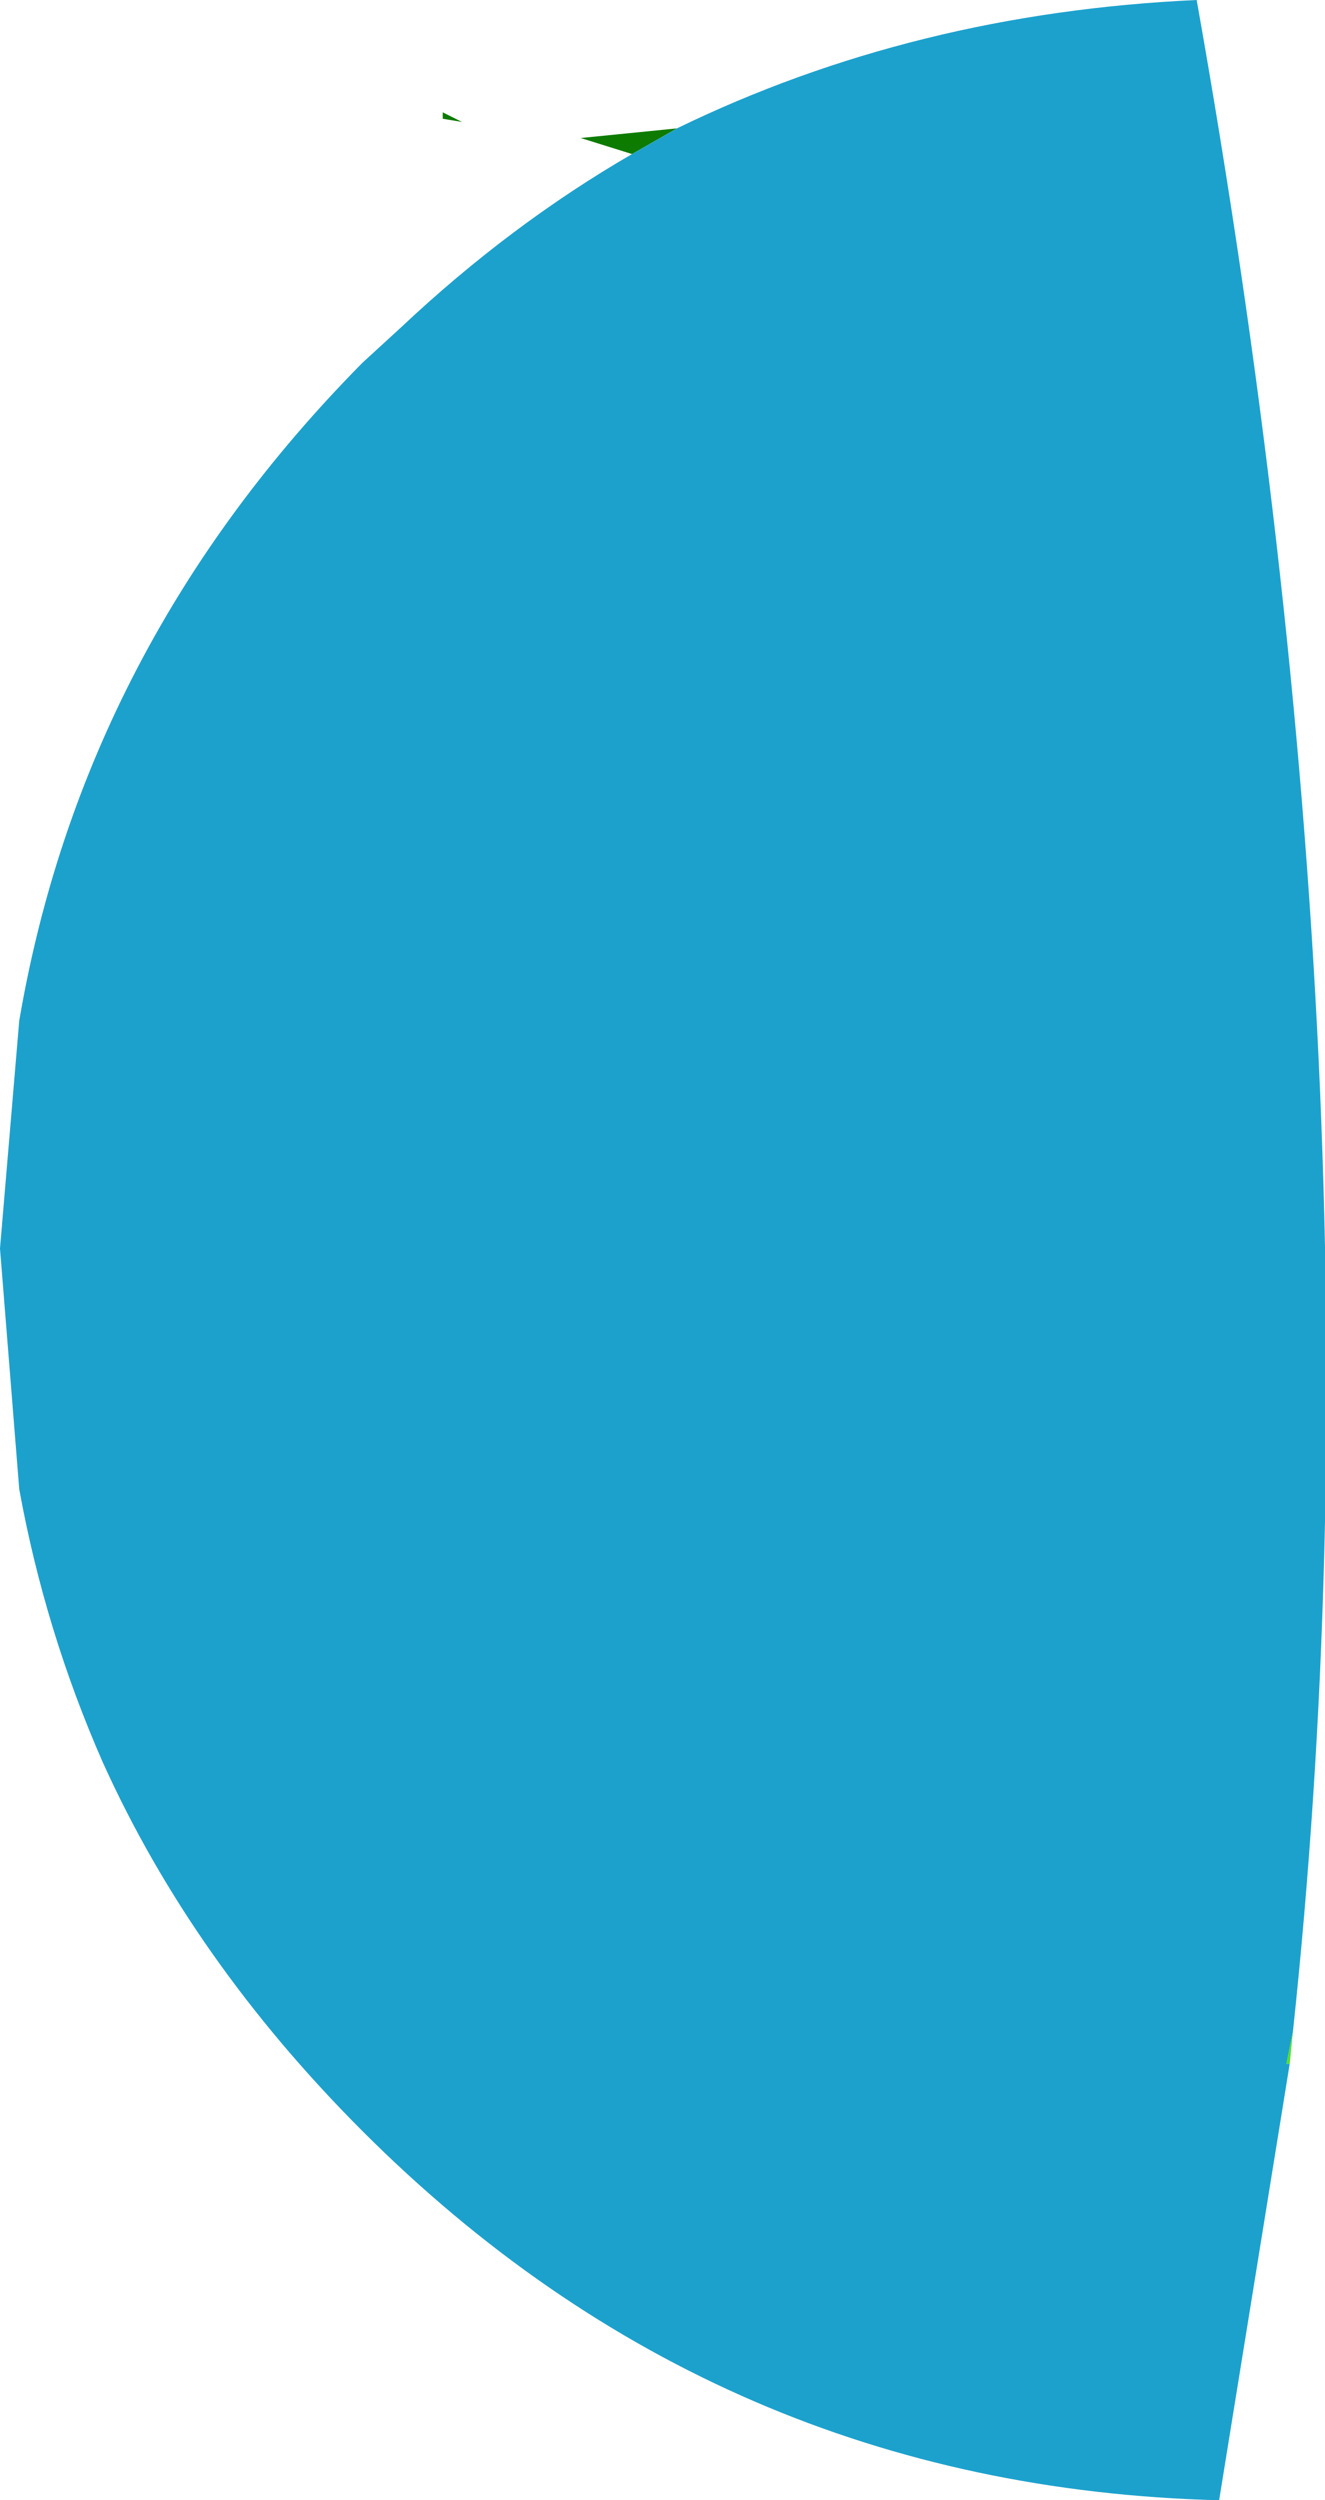<?xml version="1.0" encoding="UTF-8" standalone="no"?>
<svg xmlns:xlink="http://www.w3.org/1999/xlink" height="38.95px" width="20.65px" xmlns="http://www.w3.org/2000/svg">
  <g transform="matrix(1.0, 0.0, 0.0, 1.0, 10.35, 19.45)">
    <path d="M0.2 -17.45 L-0.5 -17.05 -1.3 -17.3 0.2 -17.45 M-3.45 -17.6 L-3.45 -17.7 -3.15 -17.55 -3.45 -17.6" fill="#0d7b00" fill-rule="evenodd" stroke="none"/>
    <path d="M0.2 -17.45 Q3.9 -19.25 8.3 -19.45 11.35 -2.3 9.8 12.2 L9.7 12.7 9.75 12.7 8.65 19.5 Q0.85 19.3 -4.7 13.75 -7.35 11.1 -8.75 8.0 -9.65 5.95 -10.05 3.75 L-10.35 0.0 -10.05 -3.55 Q-9.05 -9.4 -4.7 -13.8 L-4.1 -14.35 Q-2.4 -15.95 -0.5 -17.05 L0.2 -17.45" fill="#1ca1cd" fill-rule="evenodd" stroke="none"/>
    <path d="M9.75 12.7 L9.7 12.7 9.8 12.2 9.75 12.7" fill="#52e225" fill-rule="evenodd" stroke="none"/>
  </g>
</svg>
